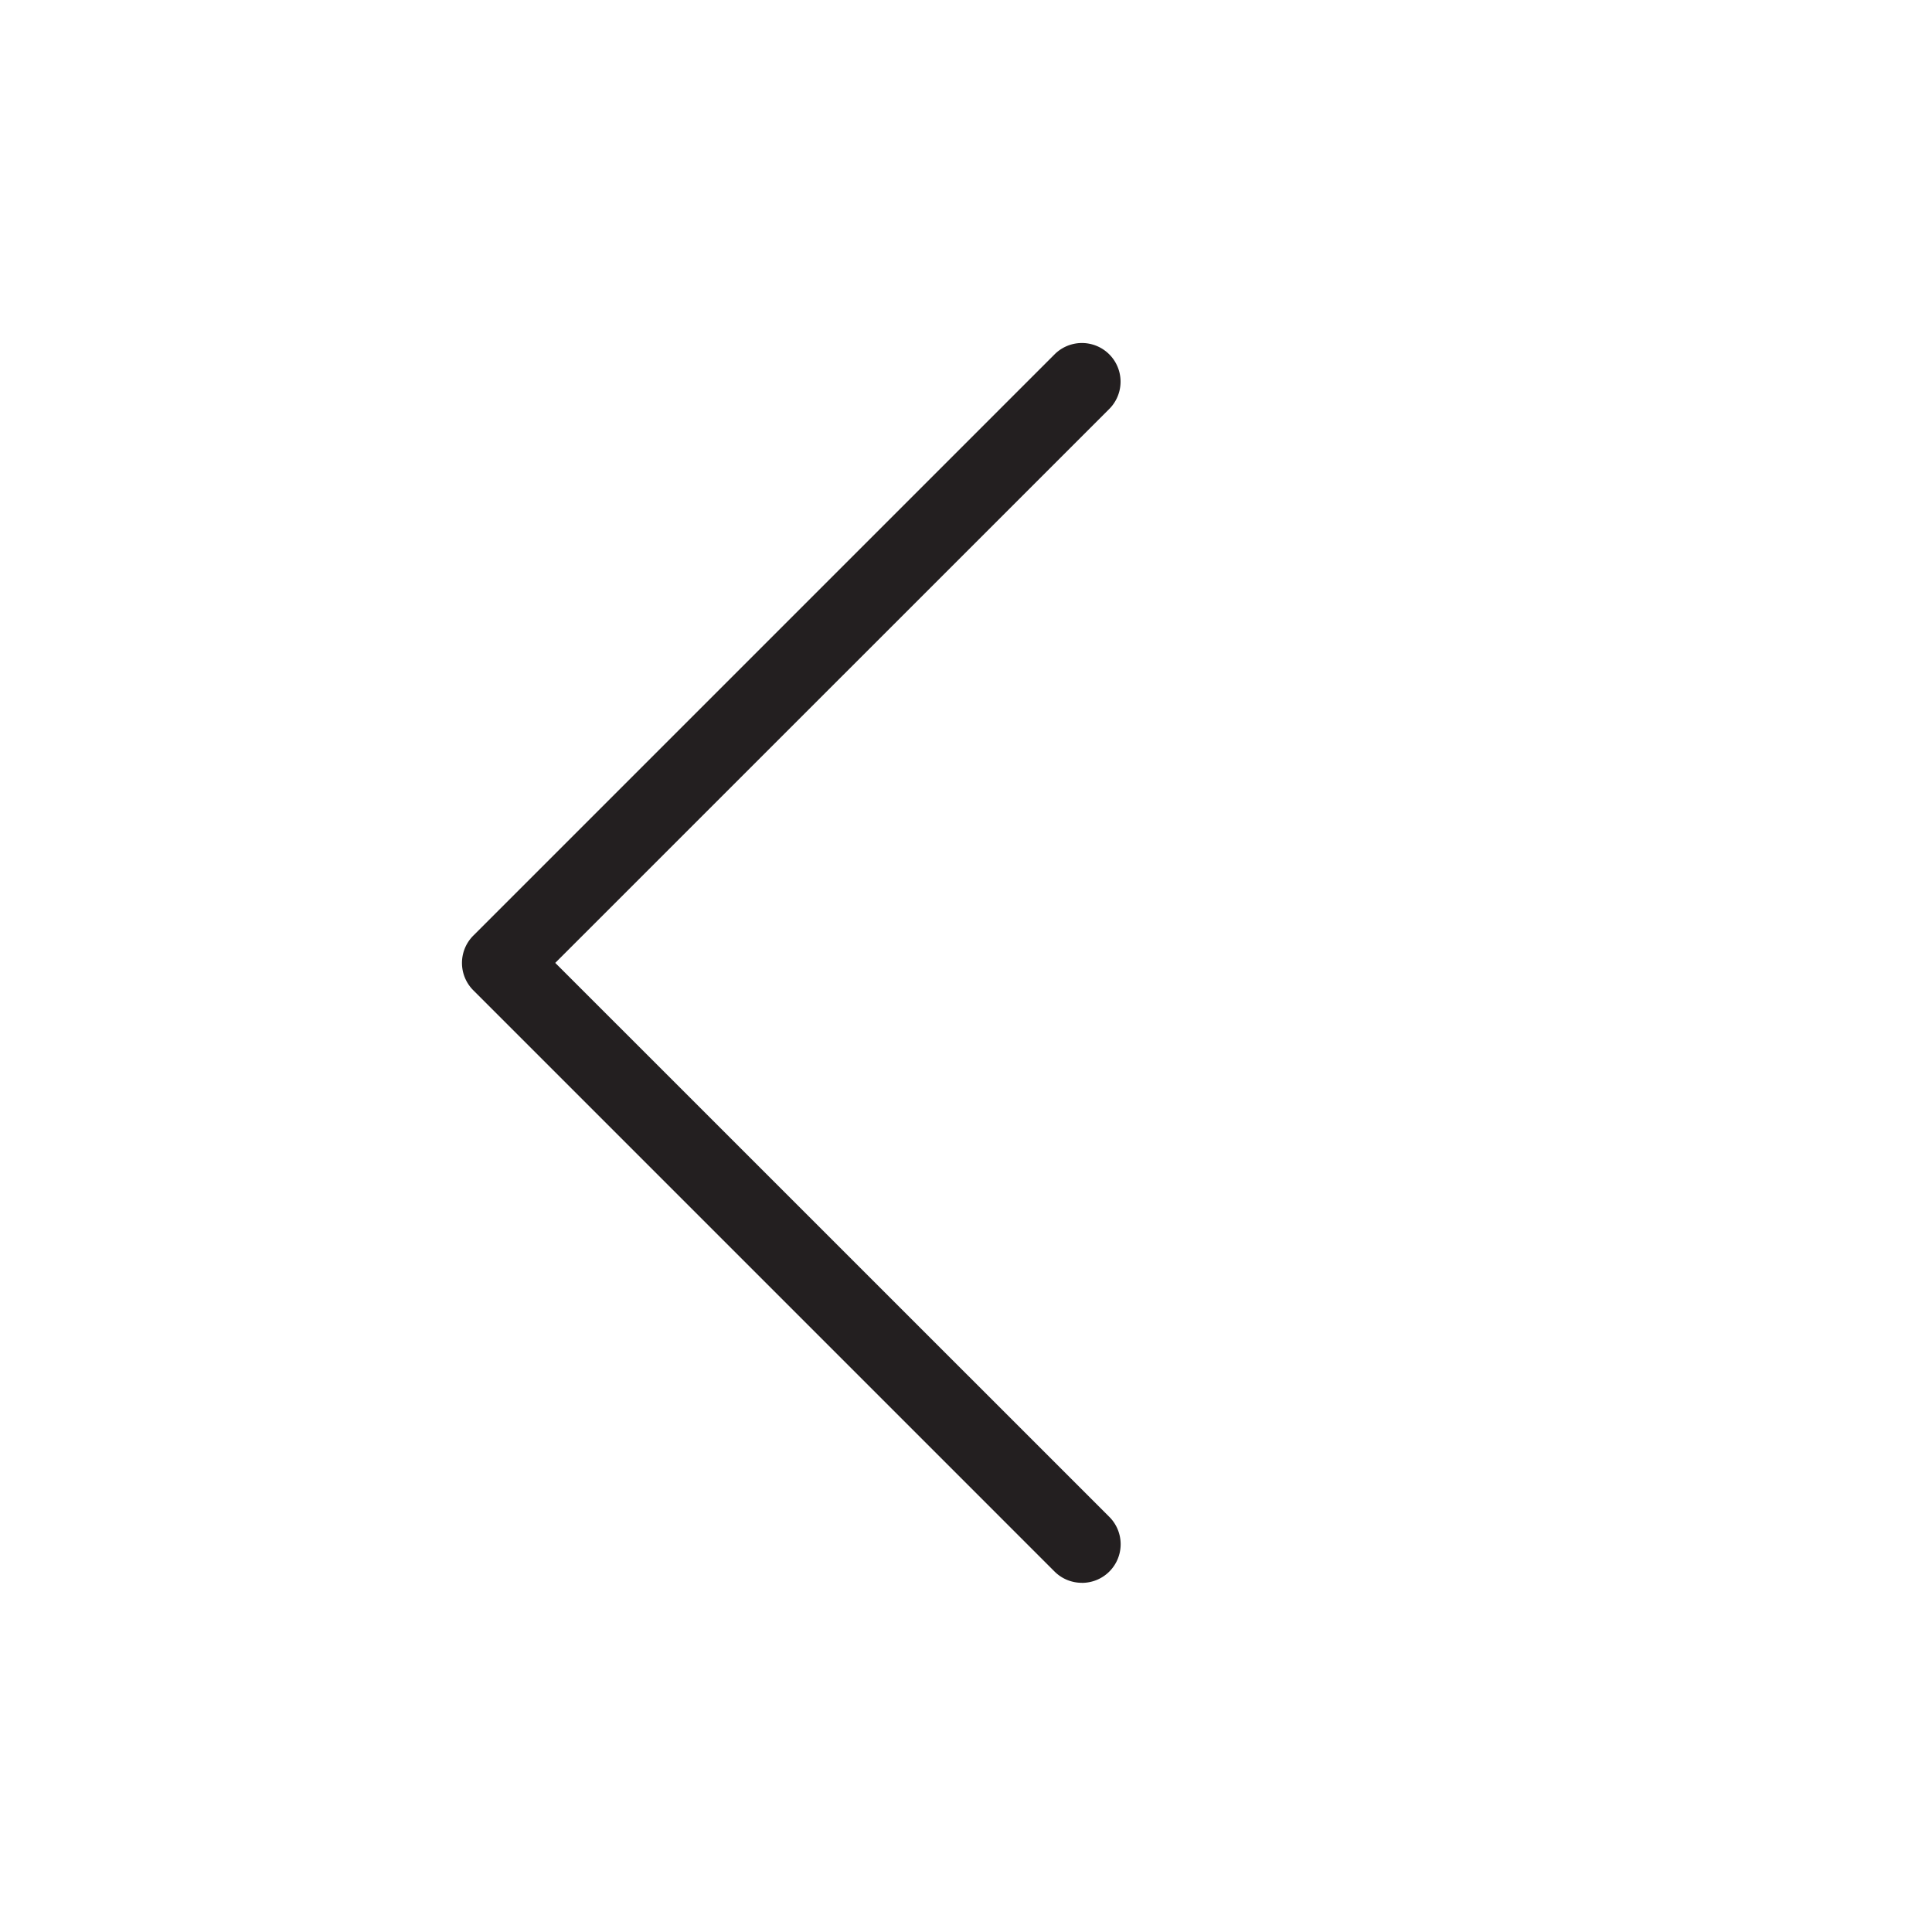 <svg fill="#231f20" xmlns="http://www.w3.org/2000/svg" viewBox="0 0 1200 1200">
  <path class="cls-1" d="M672,983.11a23.92,23.92,0,0,1-17-7l-361-361a24,24,0,0,1,0-34l361-361A24,24,0,1,1,689,254L344.88,598.07,689,942.14a24,24,0,0,1-17,41Z"/>
</svg>